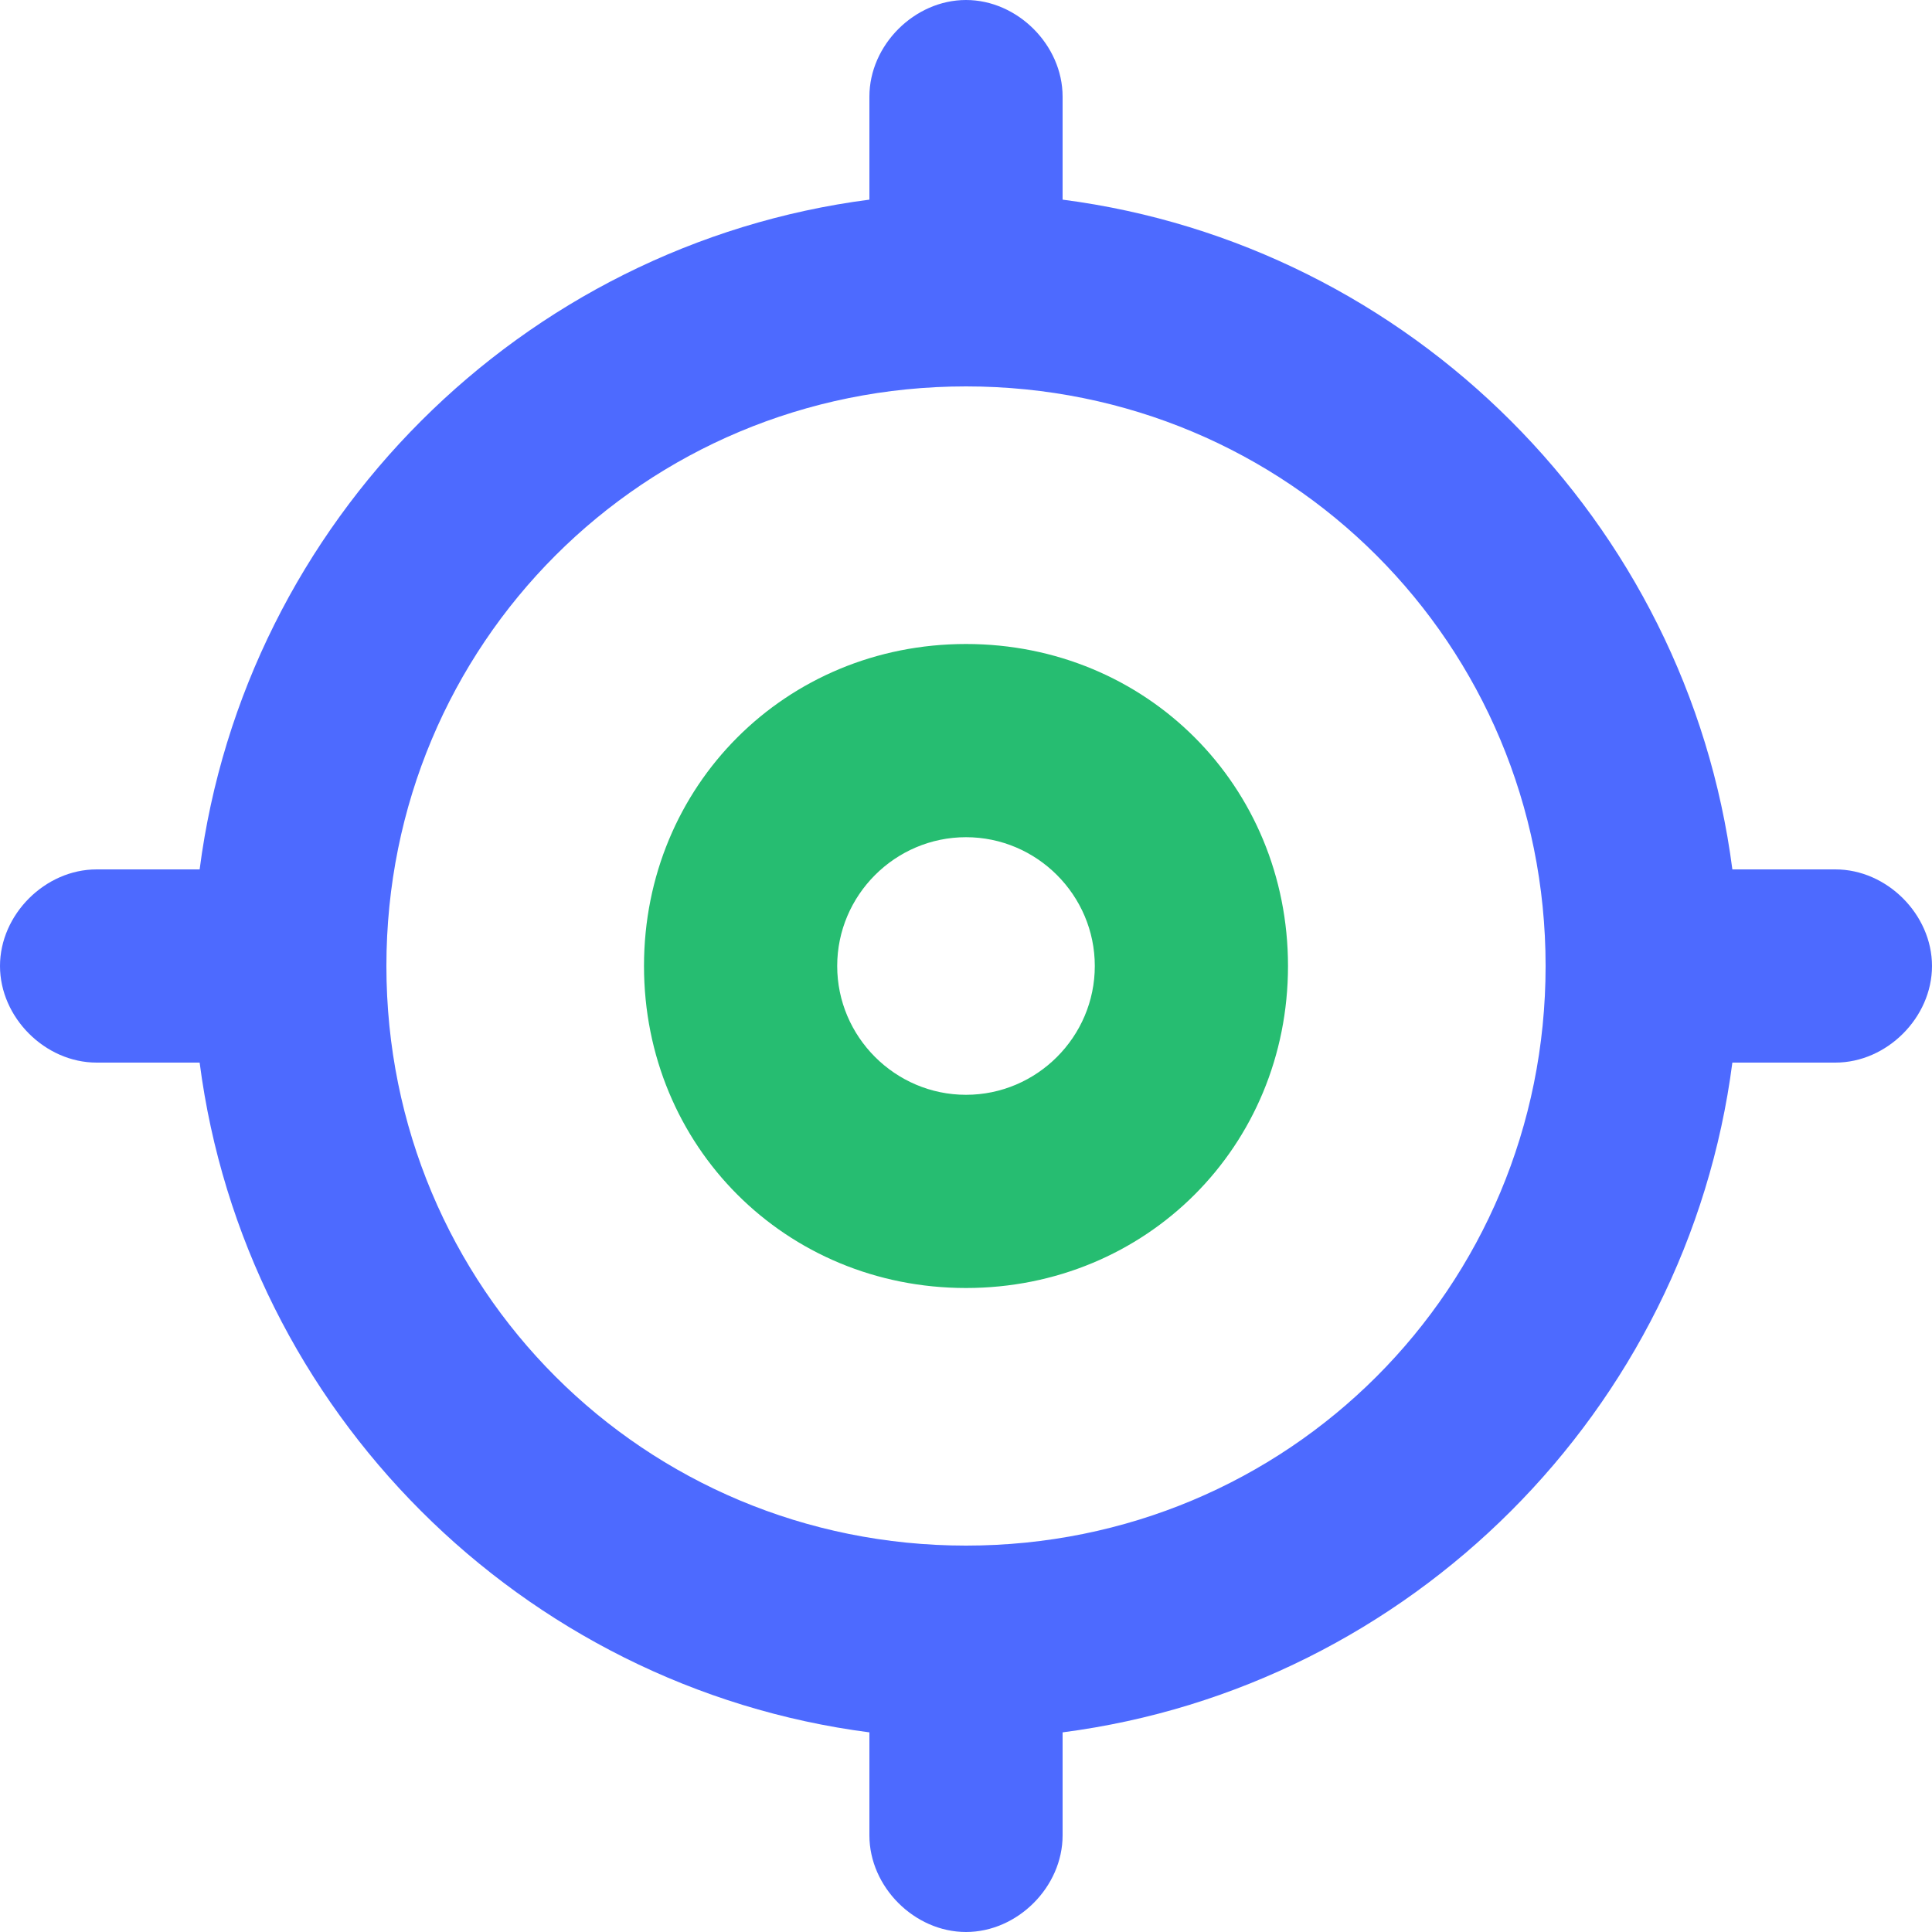<?xml version="1.0" standalone="no"?><!DOCTYPE svg PUBLIC "-//W3C//DTD SVG 1.1//EN" "http://www.w3.org/Graphics/SVG/1.1/DTD/svg11.dtd"><svg t="1512006131836" class="icon" style="" viewBox="0 0 1024 1024" version="1.1" xmlns="http://www.w3.org/2000/svg" p-id="1592" xmlns:xlink="http://www.w3.org/1999/xlink" width="200" height="200"><defs><style type="text/css"></style></defs><path d="M512 580.267c37.547 0 68.267-30.72 68.267-68.267s-30.72-68.267-68.267-68.267-68.267 30.72-68.267 68.267 30.72 68.267 68.267 68.267z m0 102.4c-95.573 0-170.667-75.093-170.667-170.667s75.093-170.667 170.667-170.667 170.667 75.093 170.667 170.667-75.093 170.667-170.667 170.667z" fill="#26BD71" p-id="1593"></path><path d="M972.8 460.8h-54.613c-23.893-184.32-170.667-331.093-354.987-354.987v-54.613c0-27.307-23.893-51.2-51.2-51.2s-51.2 23.893-51.2 51.2v54.613c-184.32 23.893-331.093 170.667-354.987 354.987h-54.613c-27.307 0-51.2 23.893-51.2 51.2s23.893 51.2 51.2 51.2h54.613c23.893 184.32 170.667 331.093 354.987 354.987v54.613c0 27.307 23.893 51.2 51.2 51.2s51.2-23.893 51.2-51.2v-54.613c184.32-23.893 331.093-170.667 354.987-354.987h54.613c27.307 0 51.2-23.893 51.2-51.2s-23.893-51.2-51.2-51.2zM512 819.2c-170.667 0-307.2-136.533-307.2-307.2s136.533-307.2 307.2-307.2 307.2 136.533 307.2 307.2-136.533 307.2-307.2 307.2z" fill="#4D6AFF" p-id="1594"></path></svg>